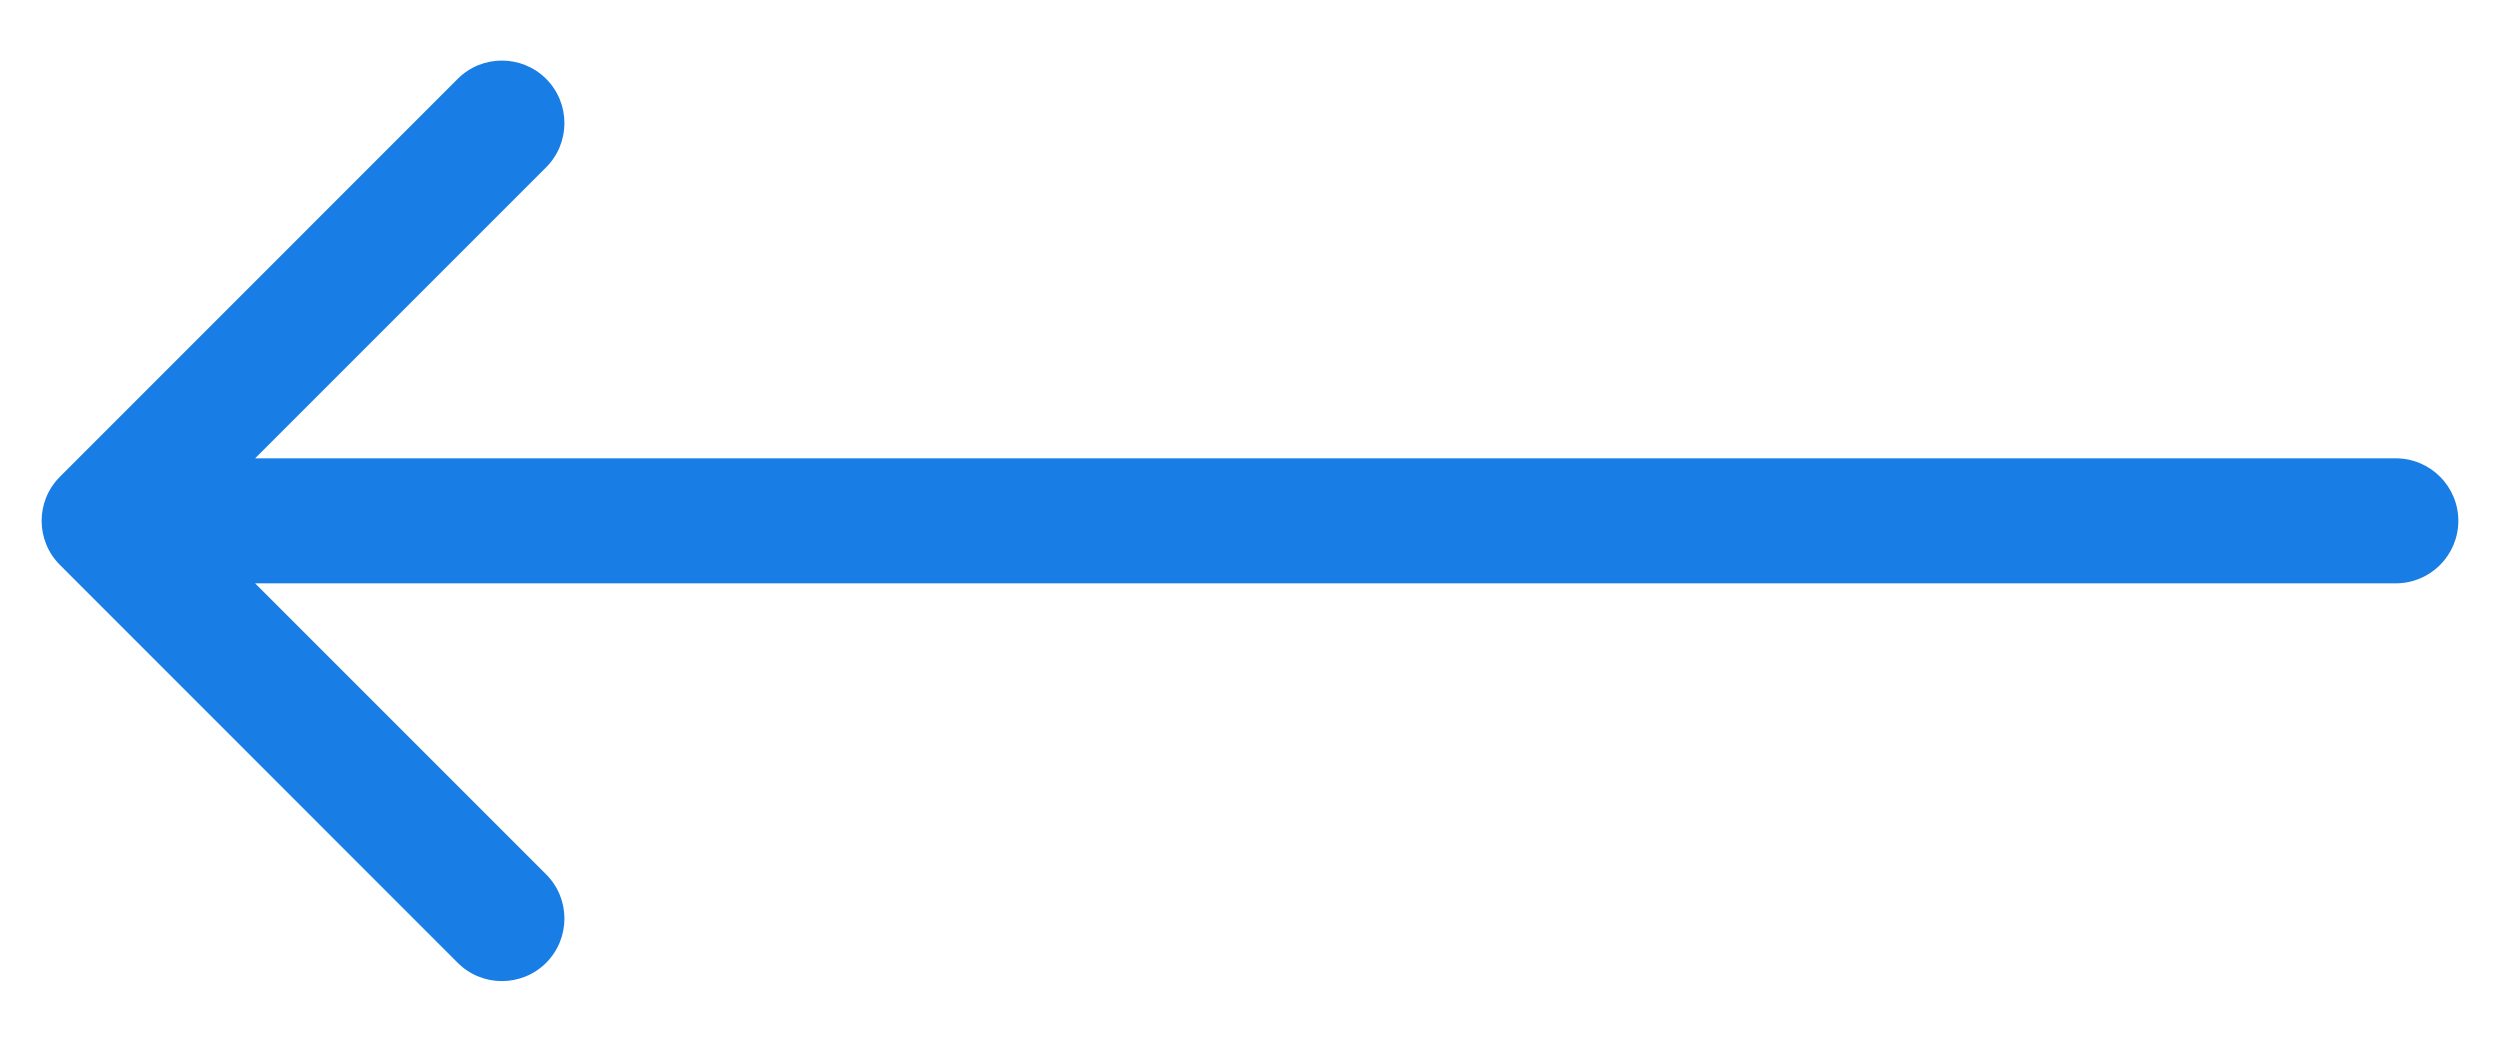 <svg width="24" height="10" viewBox="0 0 24 10" fill="none" xmlns="http://www.w3.org/2000/svg">
<path d="M23 5.6C23.331 5.6 23.6 5.331 23.6 5C23.6 4.669 23.331 4.4 23 4.4L23 5.6ZM0.576 4.576C0.341 4.81 0.341 5.19 0.576 5.424L4.394 9.243C4.628 9.477 5.008 9.477 5.243 9.243C5.477 9.008 5.477 8.628 5.243 8.394L1.849 5L5.243 1.606C5.477 1.372 5.477 0.992 5.243 0.757C5.008 0.523 4.628 0.523 4.394 0.757L0.576 4.576ZM23 4.4L1 4.4L1 5.6L23 5.6L23 4.4Z" fill="#187DE4"/>
</svg>
